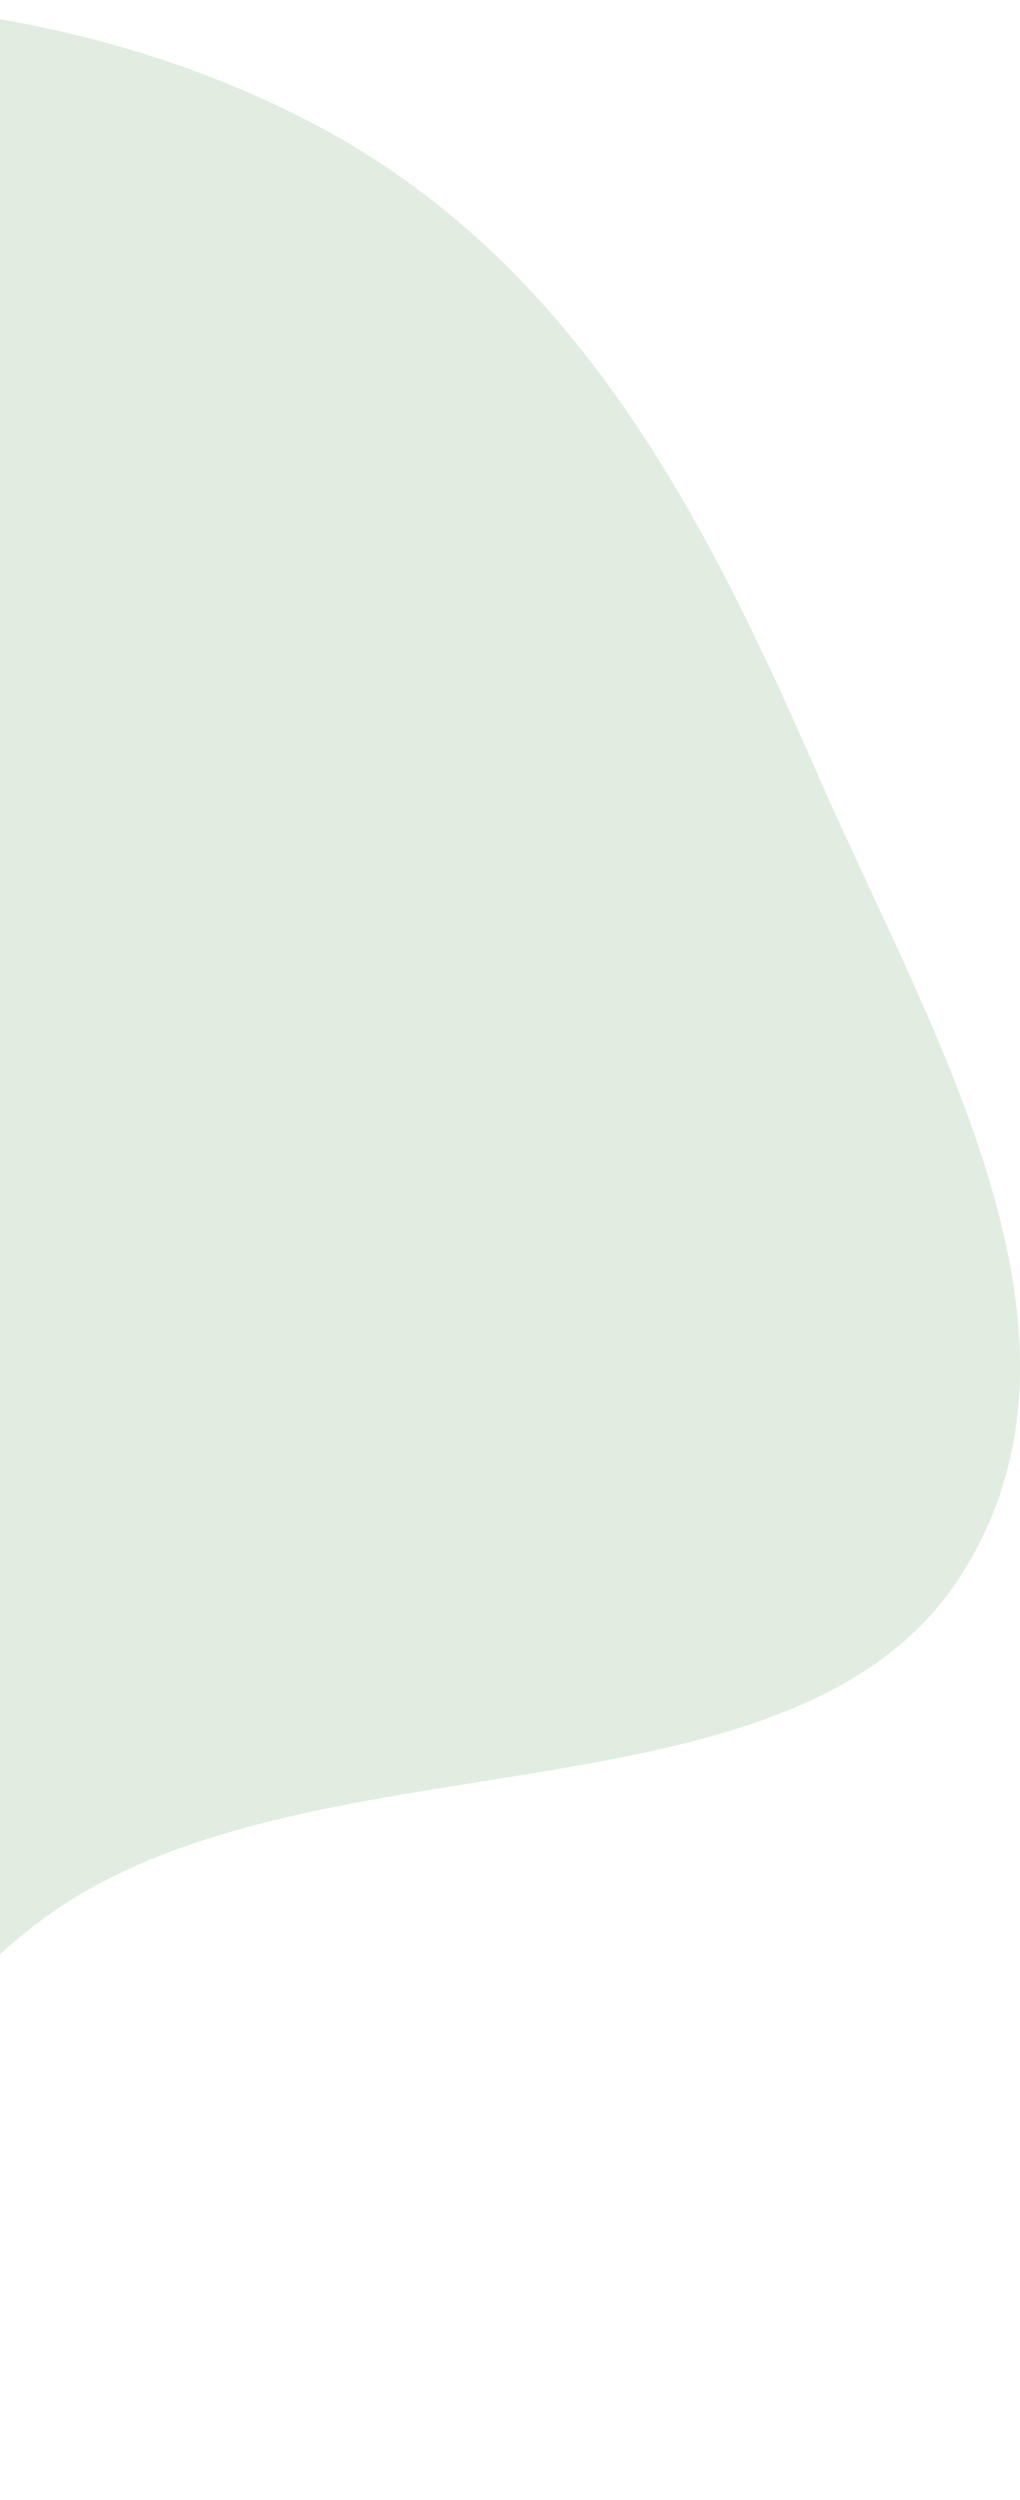 <svg width="207" height="507" viewBox="0 0 207 507" fill="none" xmlns="http://www.w3.org/2000/svg">
<path fill-rule="evenodd" clip-rule="evenodd" d="M-111.123 7.735C-52.622 -6.333 13.927 -1.768 65.37 26.023C118.346 54.643 144.079 107.163 166.143 157.525C189.217 210.192 226.808 271.575 194.361 320.446C161.472 369.982 69.423 351.809 15.284 384.744C-37.602 416.916 -46.983 498.528 -111.123 506.281C-173.893 513.868 -224.573 459.856 -266.267 418.776C-301.241 384.318 -313.459 339.54 -325.569 294.994C-336.621 254.343 -351.99 211.436 -333.089 172.986C-314.781 135.739 -263.582 123.042 -228.039 96.58C-187.733 66.573 -162.455 20.079 -111.123 7.735Z" fill="#65A966" fill-opacity="0.2"/>
</svg>

